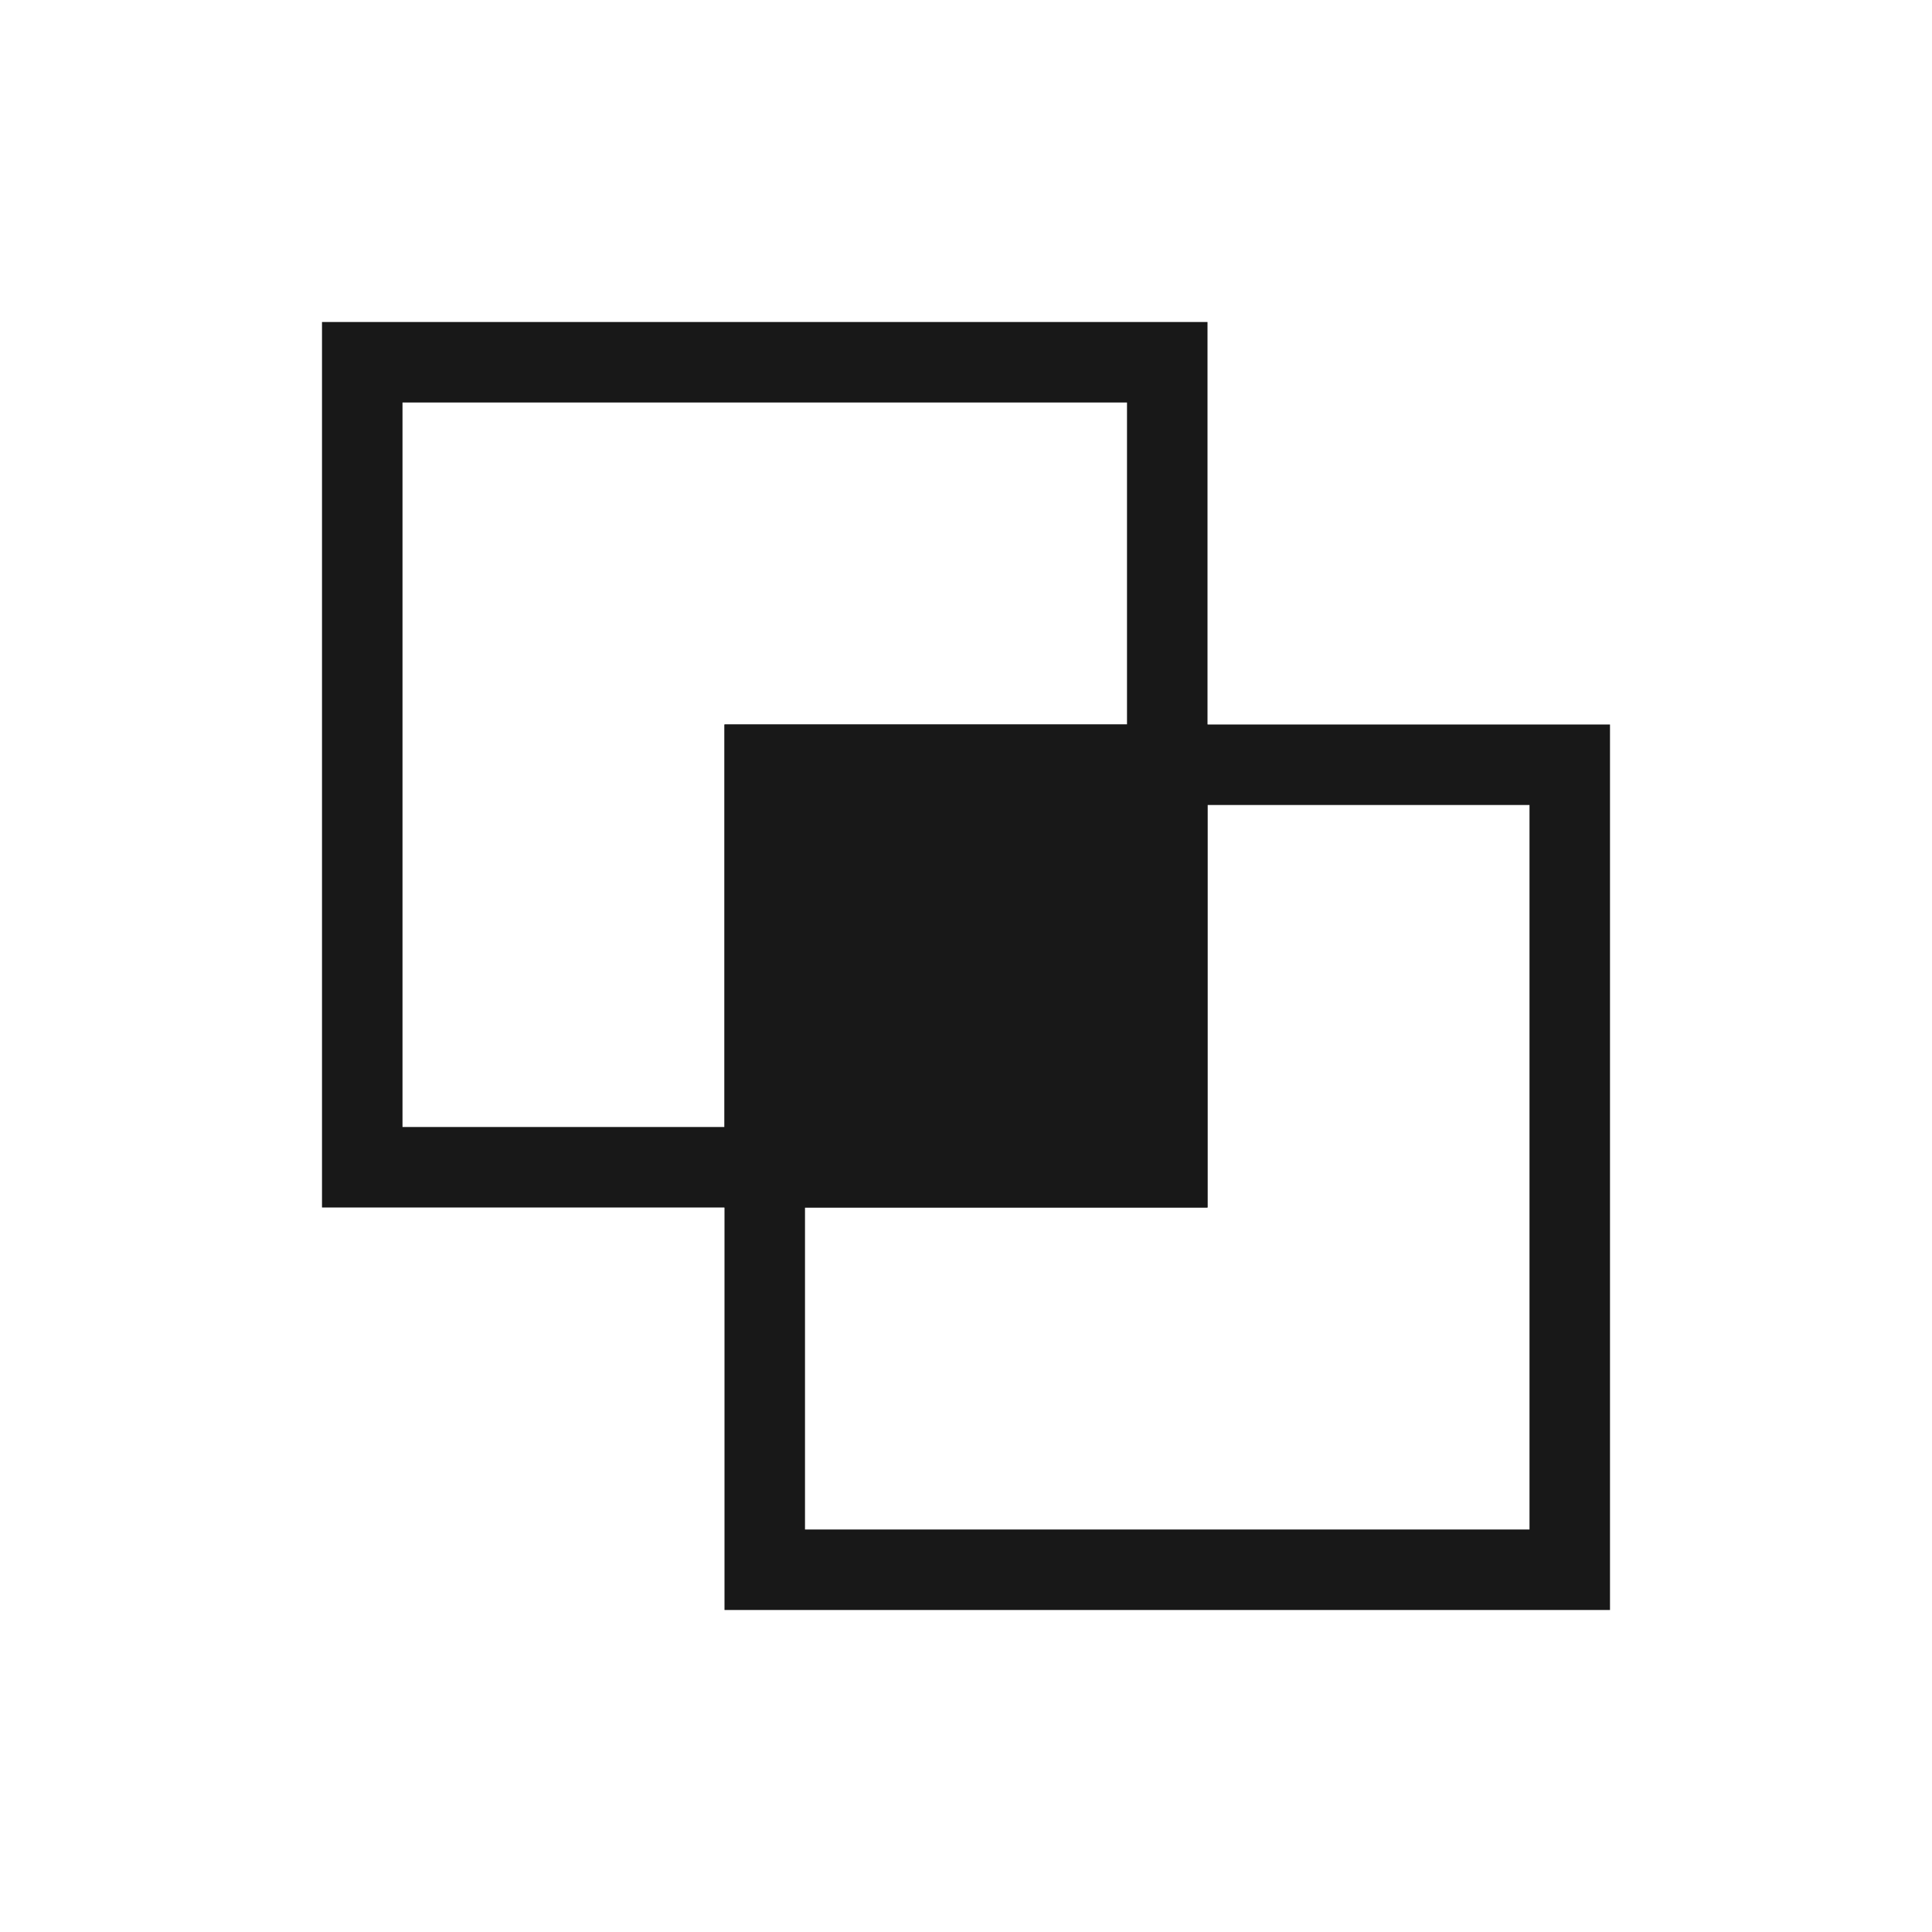 <svg xmlns="http://www.w3.org/2000/svg" width="24" height="24" fill="none">
  <path stroke="#181818" d="M4.5 4.5h10v10h-10z"/>
  <path stroke="#181818" d="M9.5 9.5h10v10h-10z"/>
  <path fill="#181818" d="M9 9h6v6H9z"/>
</svg>
